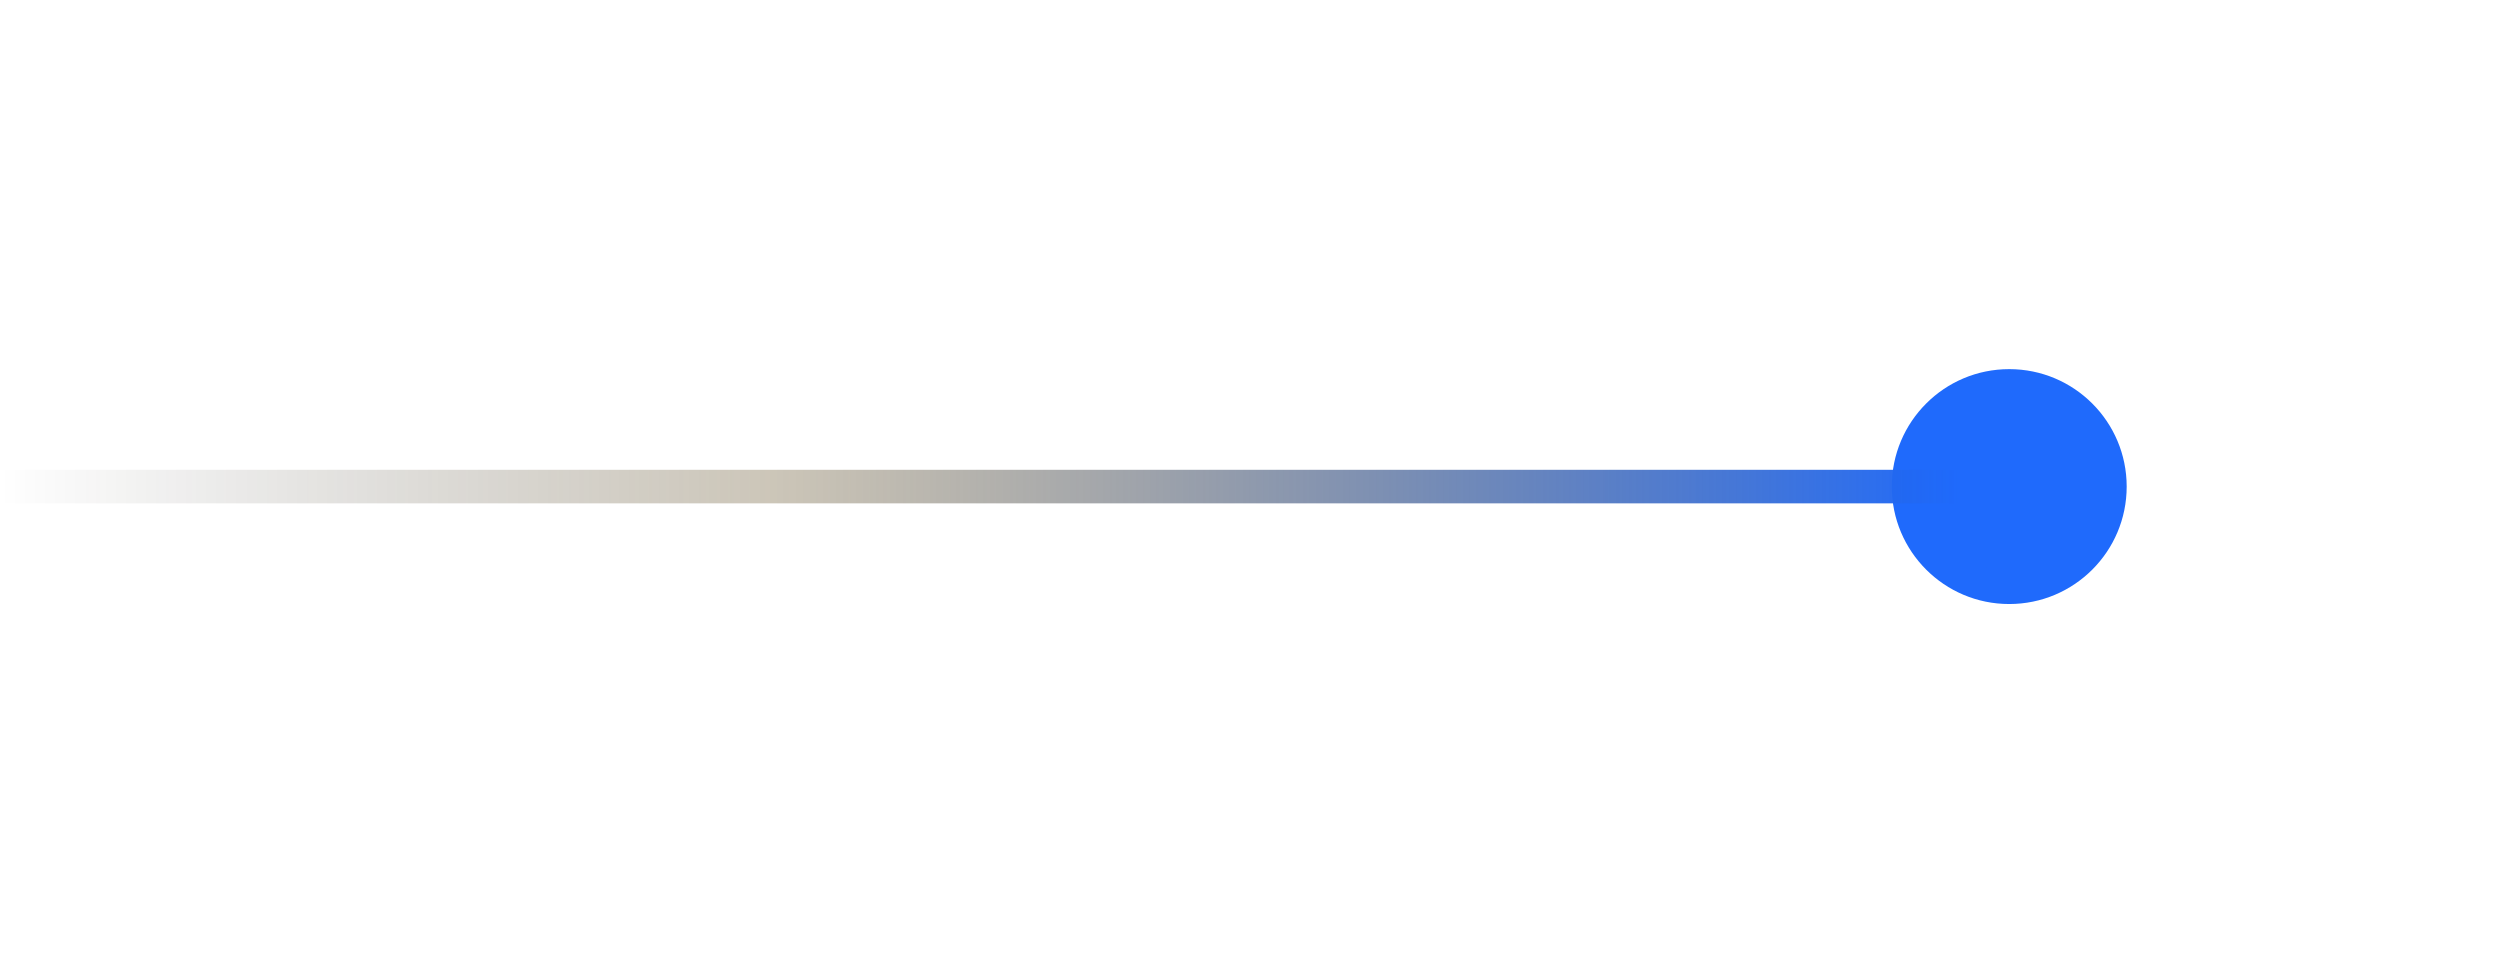 <svg width="298" height="116" viewBox="0 0 298 116" fill="none" xmlns="http://www.w3.org/2000/svg">
<g filter="url(#filter0_f_395_458)">
<circle cx="239.5" cy="58" r="14" transform="rotate(90 239.5 58)" fill="#1F6AFC80"/>
</g>
<circle cx="239.5" cy="58" r="10" transform="rotate(90 239.5 58)" fill="#1F6AFC80"/>
<path d="M233.5 58L0 58" stroke="url(#paint0_linear_395_458)" stroke-width="4"/>
<defs>
<filter id="filter0_f_395_458" x="181.5" y="0" width="116" height="116" filterUnits="userSpaceOnUse" color-interpolation-filters="sRGB">
<feFlood flood-opacity="0" result="BackgroundImageFix"/>
<feBlend mode="normal" in="SourceGraphic" in2="BackgroundImageFix" result="shape"/>
<feGaussianBlur stdDeviation="22" result="effect1_foregroundBlur_395_458"/>
</filter>
<linearGradient id="paint0_linear_395_458" x1="233.5" y1="58.5" x2="0" y2="58.5" gradientUnits="userSpaceOnUse">
<stop stop-color="#1F6AFC80"/>
<stop offset="0.607" stop-color="#564114" stop-opacity="0.3"/>
<stop offset="1" stop-color="#050505" stop-opacity="0"/>
</linearGradient>
</defs>
</svg>
